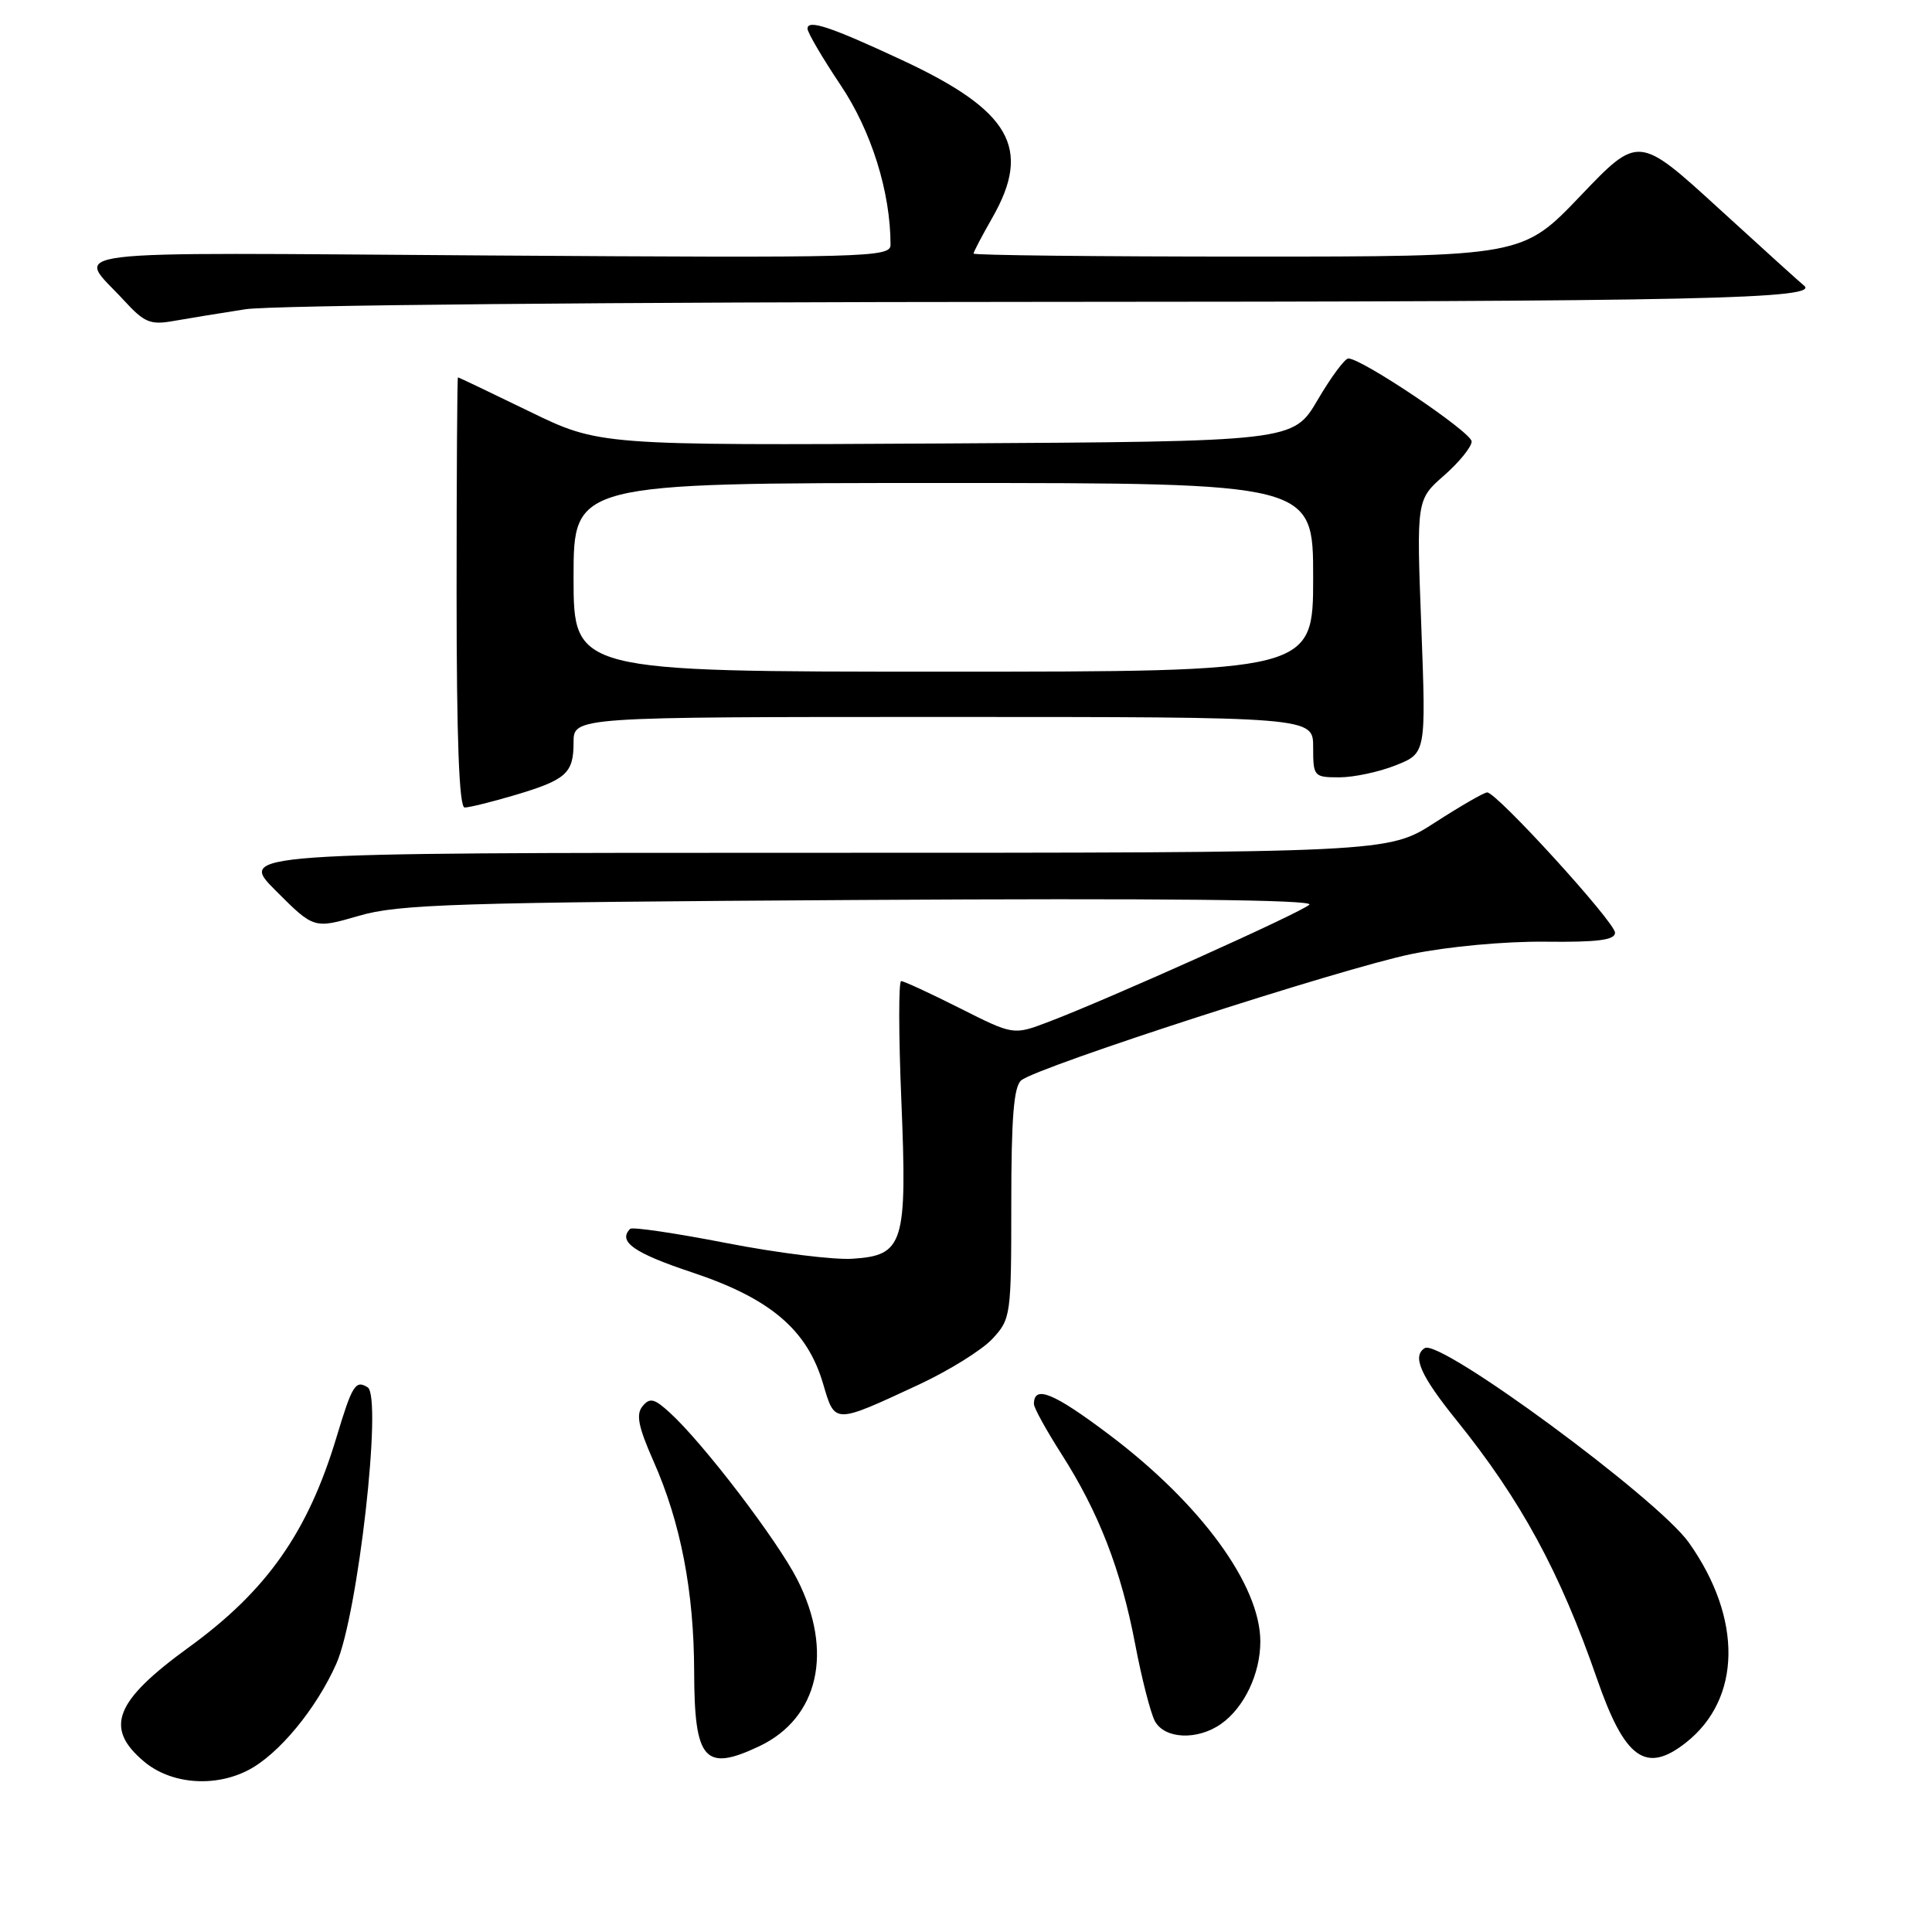 <?xml version="1.0" encoding="UTF-8" standalone="no"?>
<!DOCTYPE svg PUBLIC "-//W3C//DTD SVG 1.1//EN" "http://www.w3.org/Graphics/SVG/1.1/DTD/svg11.dtd" >
<svg xmlns="http://www.w3.org/2000/svg" xmlns:xlink="http://www.w3.org/1999/xlink" version="1.1" viewBox="0 0 256 256">
 <g >
 <path fill="currentColor"
d=" M 32.90 234.55 C 36.92 232.47 41.92 226.42 44.57 220.44 C 47.43 213.97 50.70 185.05 48.71 183.82 C 47.10 182.83 46.67 183.52 44.57 190.50 C 40.78 203.06 35.34 210.79 25.00 218.29 C 15.18 225.42 13.79 228.96 19.08 233.41 C 22.63 236.40 28.40 236.88 32.90 234.55 Z  M 100.62 231.38 C 108.47 227.65 110.48 218.84 105.66 209.32 C 103.02 204.12 93.24 191.29 88.79 187.22 C 86.70 185.30 86.11 185.16 85.14 186.33 C 84.25 187.41 84.57 189.04 86.59 193.61 C 90.20 201.75 91.96 210.89 91.98 221.55 C 92.01 233.27 93.36 234.82 100.62 231.38 Z  M 223.39 230.91 C 230.76 225.11 230.92 214.47 223.78 204.40 C 219.66 198.58 190.84 177.36 188.79 178.63 C 187.08 179.69 188.21 182.26 193.02 188.22 C 201.54 198.79 206.71 208.31 211.60 222.42 C 215.29 233.08 218.08 235.09 223.39 230.91 Z  M 161.78 228.44 C 164.85 226.29 167.00 221.79 167.00 217.51 C 167.00 210.04 159.12 199.26 147.01 190.13 C 139.58 184.53 137.00 183.48 137.00 186.04 C 137.00 186.55 138.64 189.52 140.64 192.65 C 145.59 200.39 148.54 208.00 150.41 217.83 C 151.27 222.37 152.45 226.96 153.02 228.04 C 154.30 230.44 158.65 230.63 161.78 228.44 Z  M 121.75 183.47 C 125.74 181.61 130.13 178.88 131.50 177.40 C 133.94 174.77 134.00 174.33 134.00 159.48 C 134.00 148.10 134.33 143.97 135.32 143.15 C 137.47 141.36 177.80 128.31 187.00 126.42 C 191.88 125.42 199.44 124.72 204.75 124.78 C 211.71 124.86 214.00 124.56 214.00 123.59 C 214.00 122.20 198.33 105.00 197.06 105.00 C 196.65 105.00 193.53 106.80 190.12 109.00 C 183.93 113.00 183.93 113.00 107.73 113.00 C 31.52 113.00 31.52 113.00 36.56 118.04 C 41.60 123.08 41.60 123.08 47.55 121.35 C 52.84 119.81 60.26 119.57 114.00 119.25 C 153.77 119.01 174.16 119.22 173.50 119.87 C 172.46 120.90 146.88 132.39 138.89 135.42 C 134.28 137.17 134.28 137.17 127.16 133.58 C 123.25 131.61 119.76 130.00 119.41 130.00 C 119.06 130.00 119.07 137.09 119.43 145.75 C 120.22 164.83 119.76 166.35 112.97 166.79 C 110.51 166.96 102.98 166.02 96.25 164.71 C 89.52 163.40 83.78 162.55 83.50 162.83 C 81.83 164.51 83.99 166.03 91.71 168.60 C 102.07 172.05 106.95 176.19 109.06 183.34 C 110.65 188.73 110.43 188.73 121.75 183.47 Z  M 68.07 105.40 C 75.03 103.34 76.00 102.49 76.00 98.38 C 76.00 95.00 76.00 95.00 125.00 95.00 C 174.00 95.00 174.00 95.00 174.00 99.00 C 174.00 102.90 174.09 103.00 177.48 103.00 C 179.39 103.00 182.76 102.28 184.96 101.40 C 188.96 99.80 188.96 99.80 188.33 83.00 C 187.69 66.21 187.69 66.21 191.35 63.00 C 193.36 61.24 195.00 59.21 195.00 58.50 C 195.00 57.28 180.47 47.50 178.66 47.50 C 178.20 47.50 176.36 49.98 174.59 53.00 C 171.36 58.50 171.36 58.50 125.38 58.76 C 79.40 59.02 79.40 59.02 70.13 54.51 C 65.03 52.03 60.78 50.00 60.68 50.00 C 60.58 50.00 60.50 62.83 60.50 78.50 C 60.50 98.05 60.84 107.00 61.57 107.00 C 62.16 107.00 65.08 106.28 68.07 105.40 Z  M 32.50 40.98 C 35.91 40.44 81.22 40.02 137.50 40.00 C 225.38 39.97 241.59 39.62 238.97 37.78 C 238.71 37.60 233.69 33.05 227.81 27.68 C 217.11 17.90 217.11 17.90 209.42 25.95 C 201.73 34.00 201.73 34.00 165.37 34.00 C 145.37 34.00 129.00 33.82 129.00 33.60 C 129.00 33.38 130.12 31.25 131.49 28.85 C 136.76 19.63 133.91 14.66 119.50 7.95 C 110.04 3.54 107.00 2.53 107.00 3.80 C 107.00 4.31 108.97 7.67 111.38 11.27 C 115.47 17.36 118.00 25.46 118.00 32.43 C 118.00 34.11 115.14 34.18 64.58 33.85 C 5.56 33.46 10.09 32.90 16.45 39.83 C 19.13 42.75 19.93 43.08 23.00 42.53 C 24.93 42.19 29.20 41.49 32.50 40.98 Z  M 76.00 76.50 C 76.00 64.00 76.00 64.00 125.00 64.00 C 174.00 64.00 174.00 64.00 174.00 76.50 C 174.00 89.00 174.00 89.00 125.00 89.00 C 76.00 89.00 76.00 89.00 76.00 76.50 Z "/>
</g>
</svg>